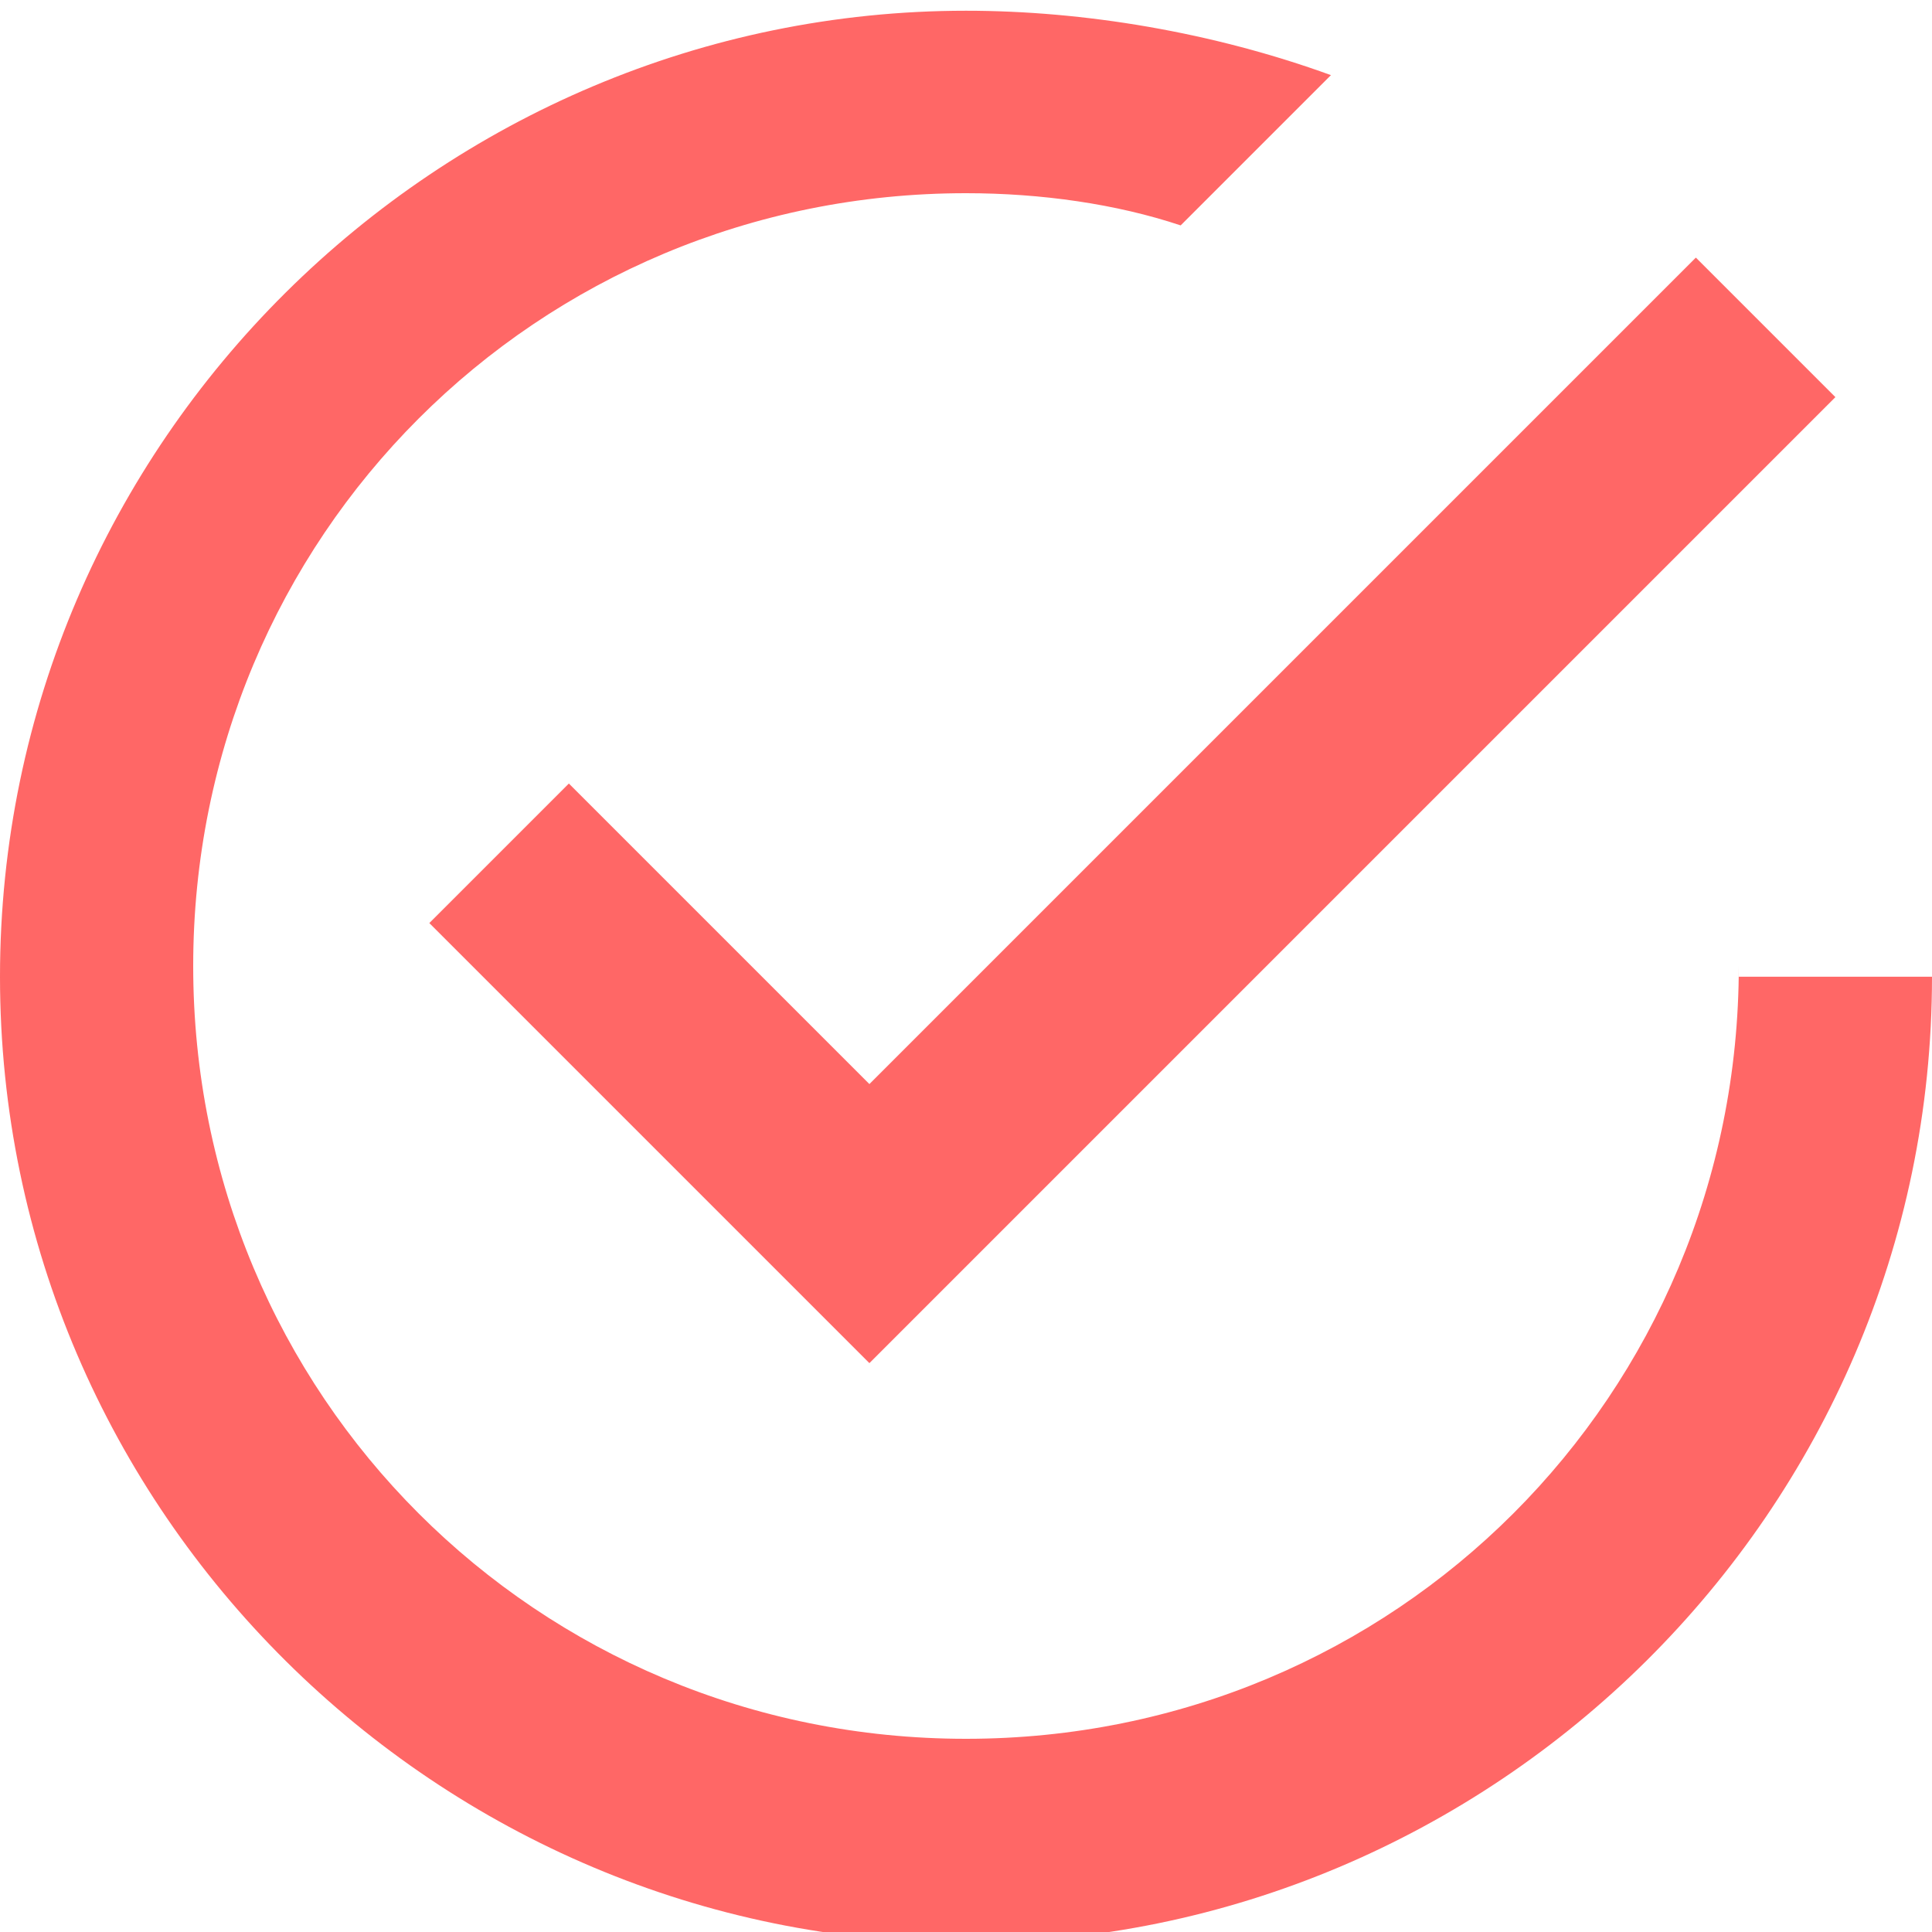 <?xml version="1.0" encoding="utf-8"?>
<!-- Generator: Adobe Illustrator 19.0.0, SVG Export Plug-In . SVG Version: 6.00 Build 0)  -->
<svg version="1.1" id="Шар_1" xmlns="http://www.w3.org/2000/svg" xmlns:xlink="http://www.w3.org/1999/xlink" x="0px" y="0px"
	 viewBox="-97 23 18 18" style="enable-background:new -97 23 18 18;" xml:space="preserve">
<style type="text/css">
	.st0{fill:#FF6766;}
</style>
<title>Shape</title>
<desc>Created with Sketch.</desc>
<g id="Page-1">
	<g id="_x30_0.Home" transform="translate(-140, -453)">
		<path id="Shape" class="st0" d="M48.3,483.3l-1.3,1.3l4.1,4.1l9-9l-1.3-1.3l-7.7,7.7L48.3,483.3z M59.2,485c0,4-3.2,7.2-7.2,7.2
			s-7.2-3.2-7.2-7.2s3.2-7.2,7.2-7.2c0.7,0,1.4,0.1,2,0.3l1.4-1.4c-1.1-0.4-2.3-0.6-3.4-0.6c-4.9,0-9,4-9,9s4.1,9,9,9s9-4,9-9H59.2z
			"/>
	</g>
</g>
</svg>
